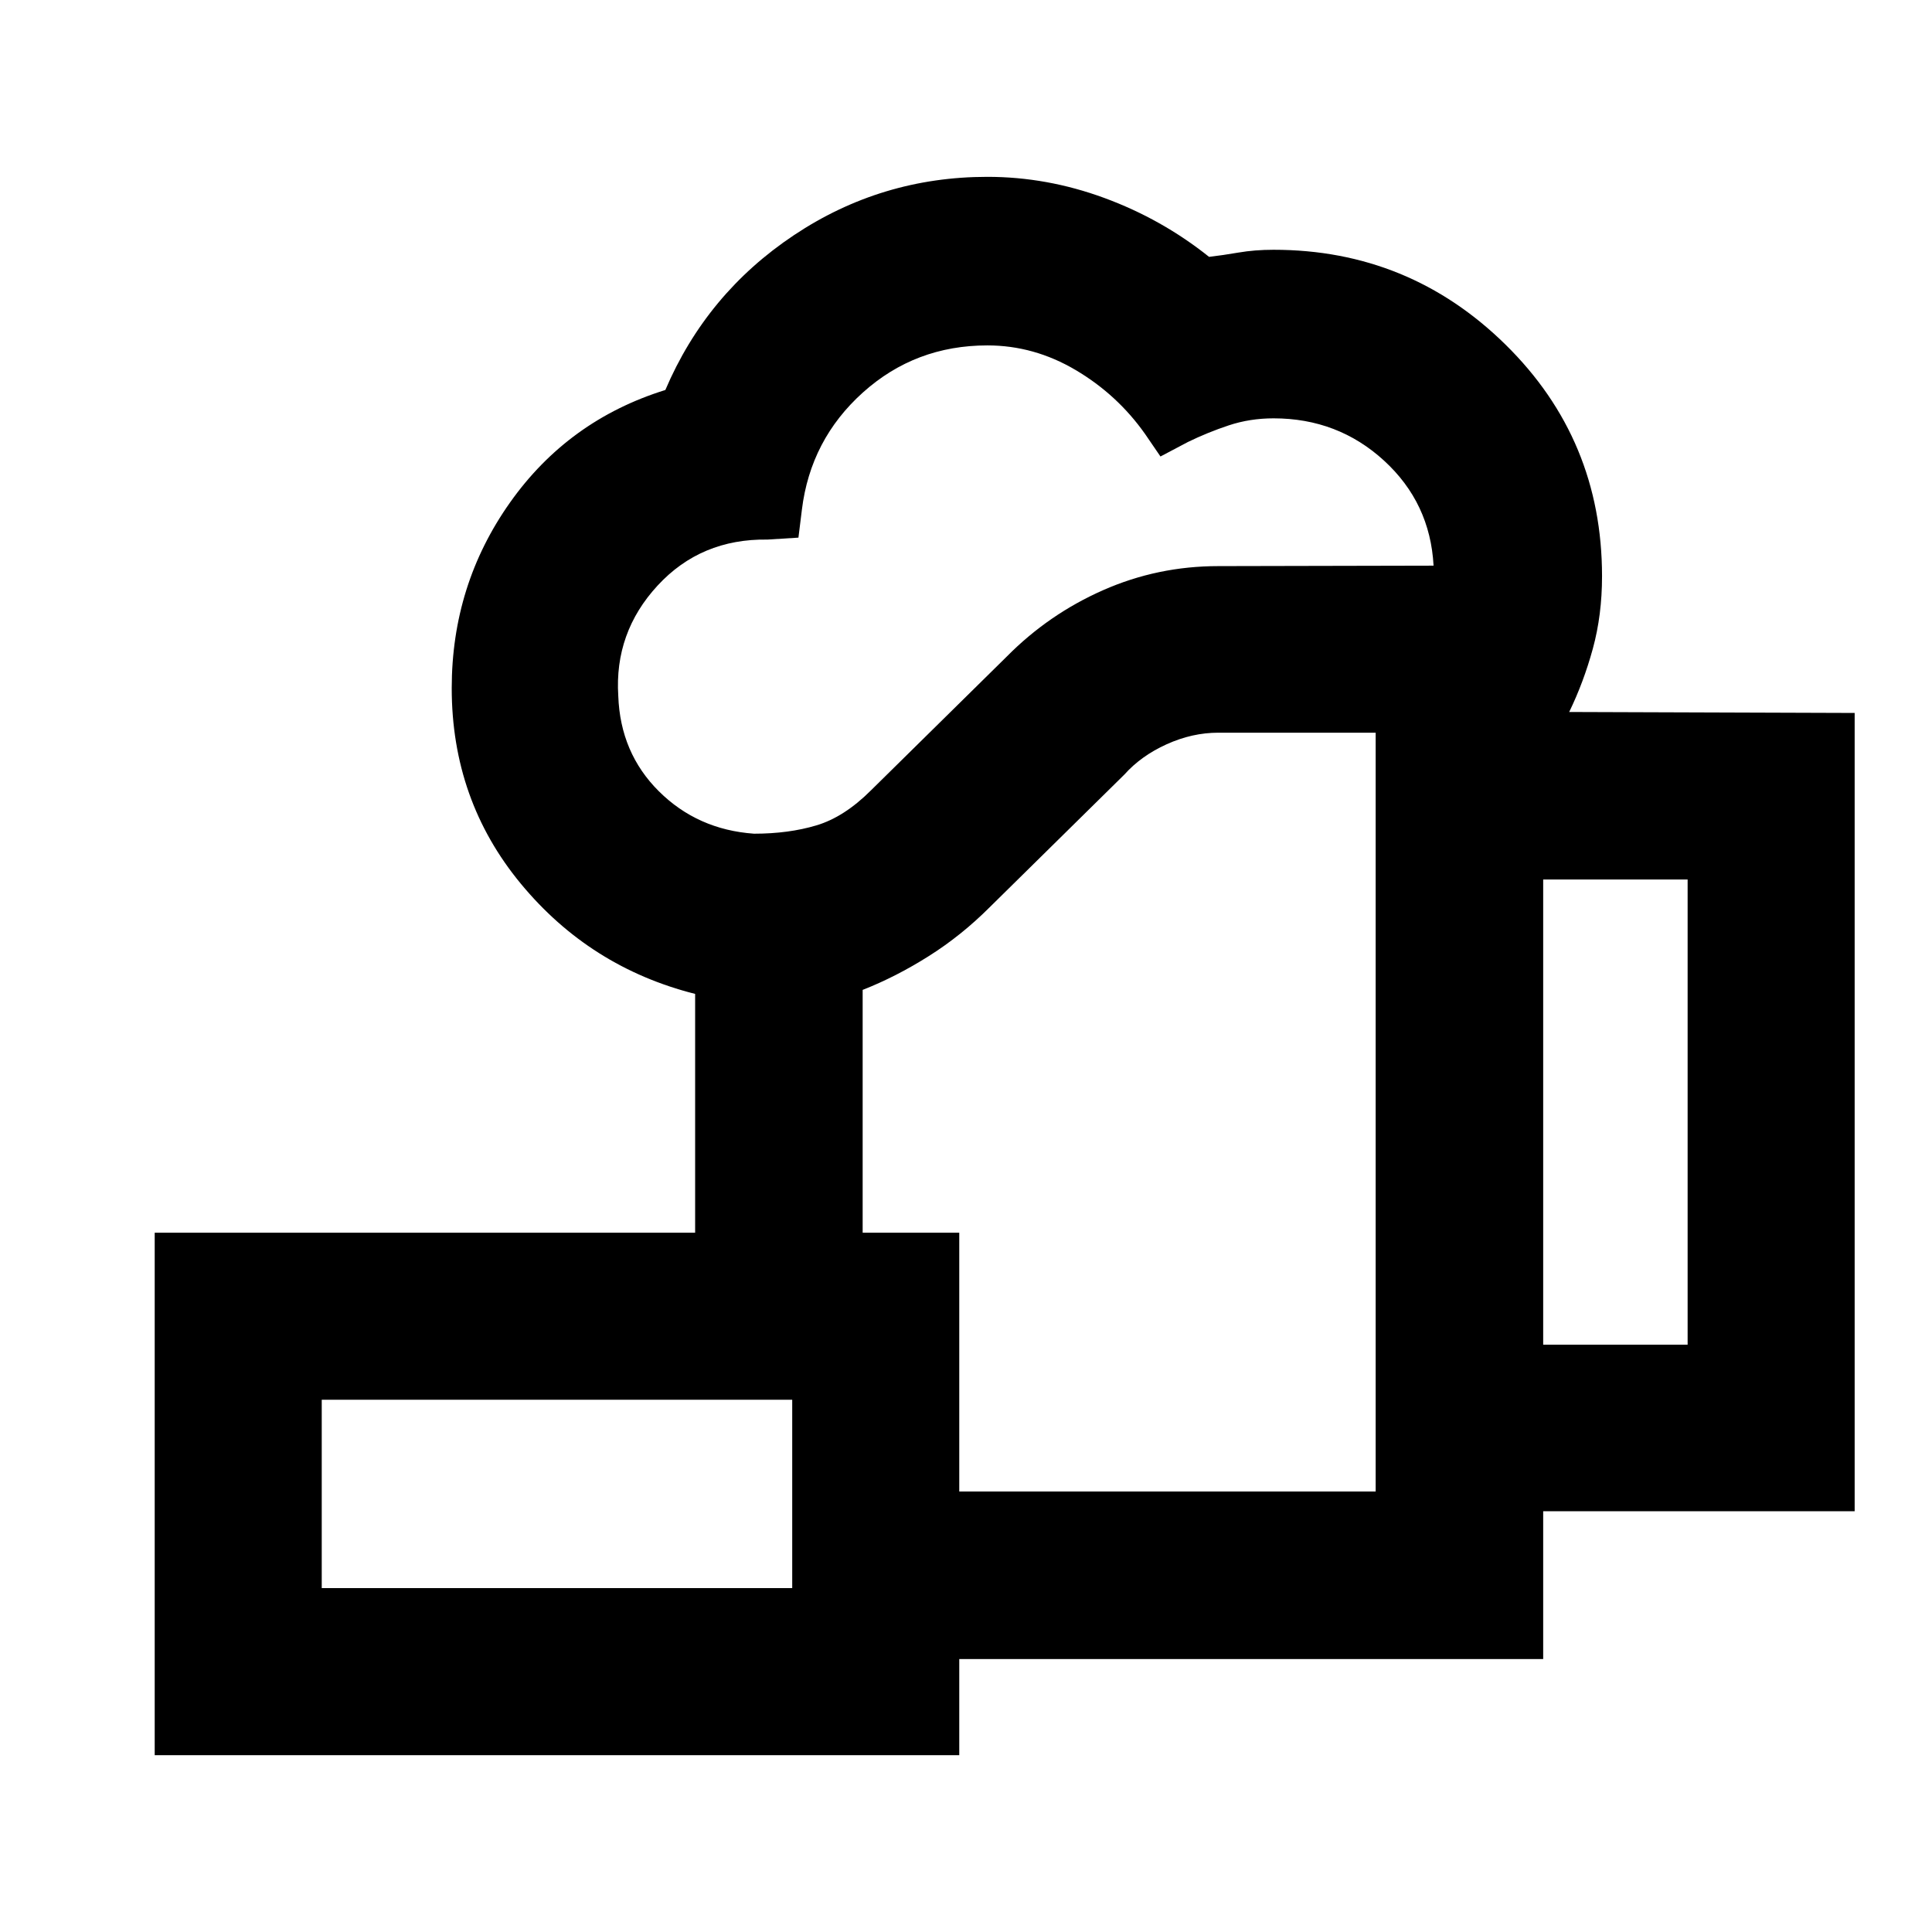 <svg xmlns="http://www.w3.org/2000/svg" height="20" viewBox="0 -960 960 960" width="20"><path d="M556.11-407.28ZM393.65-135.63v-83.24h289.91v-377.06h-78.21q-12.96 0-25.67 5.76-12.7 5.76-20.98 15.04l-67 66q-14 14-30.27 24.26-16.26 10.26-32.78 16.74v120.65h-83.24v-118.65q-52.24-13.2-86.6-54.74-34.35-41.55-34.35-97.19 0-51.29 28.95-92.22 28.96-40.94 77.2-55.94 20.43-47.95 63.9-76.93 43.47-28.98 96.12-28.98 29.59 0 58.13 10.5 28.54 10.5 52.02 29.26 6.57-.76 14.64-2.14 8.06-1.38 17.41-1.38 67.32 0 115.27 47.14 47.94 47.15 47.94 115.08 0 19.28-4.56 35.95t-11.76 31.5l141.85.48v396.67H766.8v73.44H393.65Zm-18.98-410.11q17.2 0 31.02-4.14 13.83-4.14 27.11-17.42l67.48-66.48q20.8-21.03 47.86-32.97 27.07-11.95 57.21-11.95l106.98-.23q-1.68-31.18-24.61-52.19-22.94-21.01-54.89-21.01-11.76 0-22.29 3.5-10.52 3.5-20.28 8.26l-13.63 7.2-7.63-11.16q-13.76-19.52-34.48-31.78-20.72-12.26-43.89-12.26-35.83 0-61.86 23.4t-30.31 58.21l-1.72 13.91-15.39.96q-33.05-.48-54.59 22.85-21.54 23.33-19.54 54.84 1 28.33 20.19 47.4 19.19 19.06 47.26 21.06ZM766.8-291.83h71.77v-231.15H766.8v231.15ZM159.87-170.87h233.78v-93.61H159.87v93.61Zm-83 83v-259.61h399.78v259.61H76.87Zm83-83h233.78-233.78Z"/></svg>